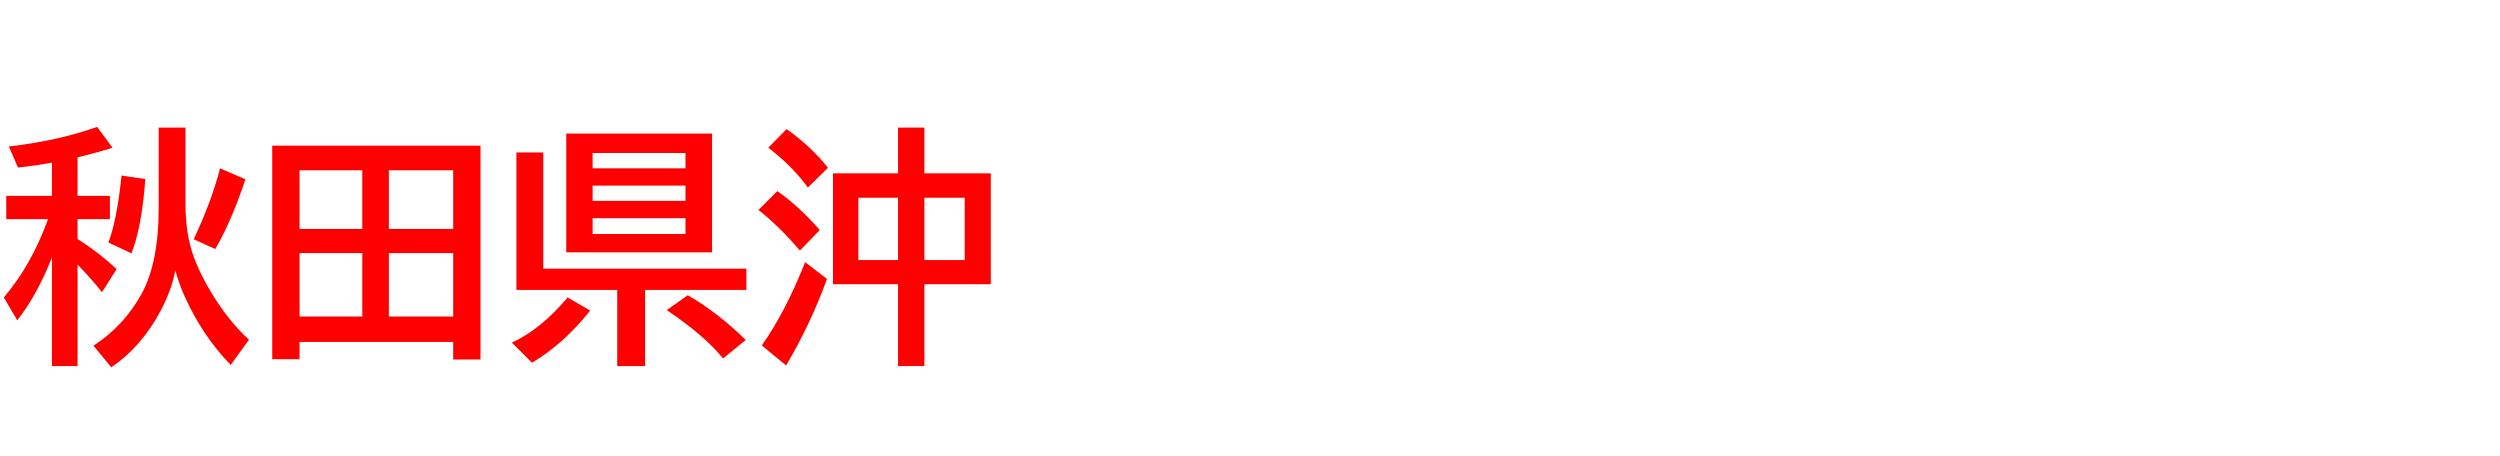 <svg xmlns="http://www.w3.org/2000/svg" id="svg1" version="1.1" height="200" width="1096">
  <defs id="defs1"></defs>
  <rect id="rect1" stroke="none" fill="none" height="200" width="1096" y="0" x="0"></rect>
  <path aria-label="秋田県沖" style="font-weight:bold;font-size:110px;font-family:'BIZ UDPGothic';fill:#ff0000" id="text1" d="M 22.773,112.832 Q 16.382,129.16 7.573,140.439 L 1.665,130.396 Q 13.804,116.162 21.055,96.074 H 2.739 V 85.869 H 22.773 V 71.313 Q 15.63,72.603 7.896,73.462 L 3.867,64.224 Q 25.352,61.753 42.593,55.63 l 6.714,9.131 q -6.177,1.987 -15.308,4.243 V 85.869 H 48.179 V 96.074 H 33.999 v 8.701 q 9.292,5.854 17.134,13.213 L 44.688,128.086 q -4.458,-5.693 -10.688,-12.085 v 44.473 H 22.773 Z M 81.318,55.952 v 33.462 q 0,13.374 3.706,23.418 3.76,10.044 11.011,20.732 6.069,8.916 13.105,15.361 l -8.003,11.064 Q 88.677,147.153 80.942,129.912 78.472,124.487 76.86,118.472 q -1.504,8.271 -6.069,17.08 -8.54,16.382 -22.021,25.459 l -7.788,-9.453 q 13.535,-8.862 21.162,-22.881 7.412,-13.696 7.412,-37.329 V 55.952 Z m 3.599,48.931 Q 92.812,88.125 96.465,73.784 l 11.118,4.834 q -6.284,18.799 -13.213,30.562 z m -37.383,1.45 q 3.76,-10.044 5.747,-29.38 l 10.42,1.558 Q 62.197,99.458 57.632,111.06 Z M 210.654,63.848 v 93.726 h -11.978 v -7.681 h -67.354 v 7.573 H 119.346 V 63.848 Z m -79.331,10.796 v 25.728 h 27.5 V 74.644 Z m 0,36.309 v 27.822 h 27.5 v -27.822 z m 67.354,27.822 v -27.822 h -28.198 v 27.822 z m 0,-38.403 V 74.644 H 170.479 V 100.371 Z M 312.168,58.584 V 110.63 H 248.252 V 58.584 Z m -52.368,8.486 v 6.714 h 40.713 v -6.714 z m 0,14.287 v 6.714 h 40.713 v -6.714 z m 0,14.287 v 6.929 h 40.713 v -6.929 z m -21.645,22.129 h 89.053 v 9.346 h -44.419 v 33.354 H 270.596 V 127.119 H 226.392 V 66.855 h 11.763 z m -13.75,32.441 q 12.783,-5.908 24.438,-19.819 l 9.883,5.747 q -11.494,14.556 -25.513,22.881 z m 92.598,6.929 q -8.218,-10.098 -24.707,-21.216 l 9.238,-6.499 q 12.944,7.466 25.405,19.604 z m 76.699,-81.157 v -20.034 h 11.548 v 20.034 h 29.111 v 48.608 h -29.111 v 35.879 h -11.548 v -35.879 H 365.181 V 75.986 Z m -17.402,10.688 v 27.339 h 17.402 V 86.675 Z m 46.621,27.339 V 86.675 h -17.671 v 27.339 z m -68.75,-31.797 q -6.553,-9.131 -17.349,-17.456 l 8.003,-8.164 q 10.742,7.573 18.154,16.973 z m -3.491,27.607 q -9.346,-10.85 -18.154,-17.778 l 8.271,-8.271 q 9.399,6.606 18.584,17.08 z m -16.704,41.626 q 10.312,-14.663 19.014,-36.523 l 9.561,7.358 q -7.358,20.142 -17.939,37.92 z"></path>
</svg>
